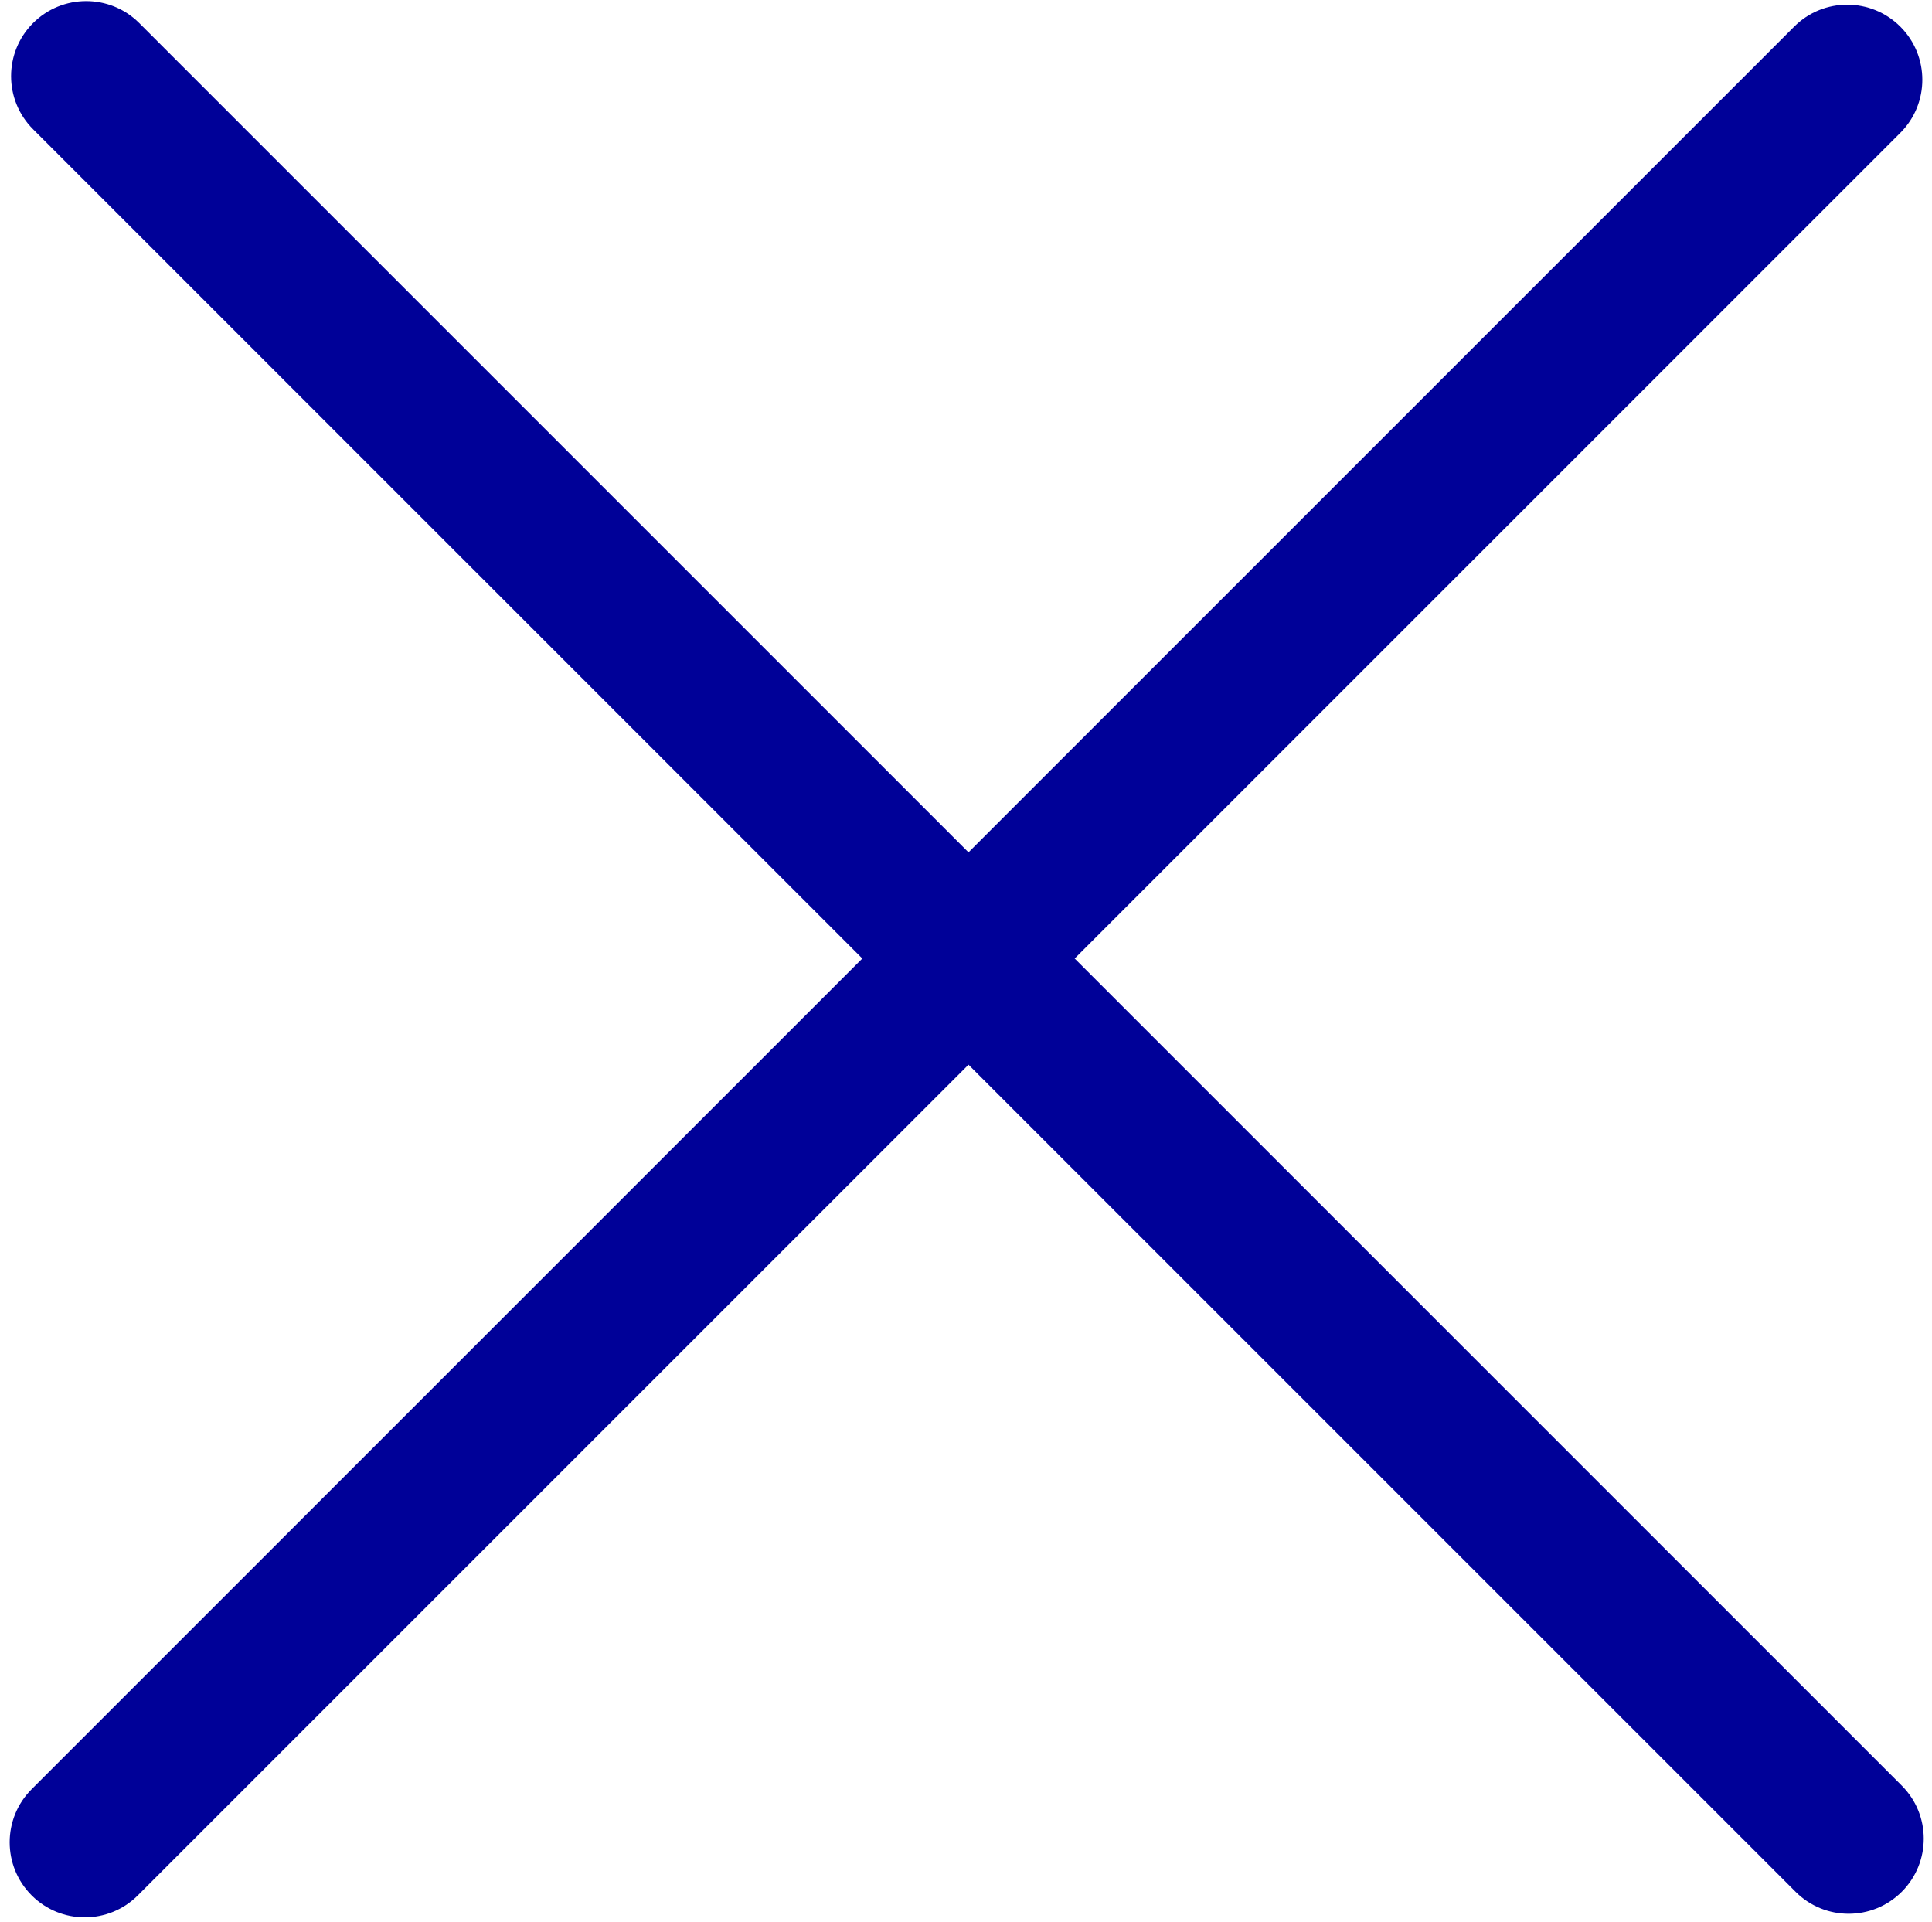 <?xml version="1.0" encoding="UTF-8" standalone="no"?>
<svg width="193px" height="192px" viewBox="0 0 193 192" version="1.1" xmlns="http://www.w3.org/2000/svg" xmlns:xlink="http://www.w3.org/1999/xlink" xmlns:sketch="http://www.bohemiancoding.com/sketch/ns">
    <!-- Generator: Sketch 3.4.2 (15857) - http://www.bohemiancoding.com/sketch -->
    <title>Rectangle 307</title>
    <desc>Created with Sketch.</desc>
    <defs></defs>
    <g id="Page-1" stroke="none" stroke-width="1" fill="none" fill-rule="evenodd" sketch:type="MSPage">
        <path d="M107.357,95.75 L189.843,13.264 C192.764,10.342 192.767,5.591 189.838,2.662 C186.915,-0.261 182.163,-0.269 179.236,2.657 L96.75,85.143 L13.905,2.299 C10.979,-0.628 6.226,-0.62 3.303,2.303 C0.374,5.232 0.377,9.984 3.299,12.905 L86.143,95.75 L3.157,178.736 C0.236,181.658 0.233,186.409 3.162,189.338 C6.085,192.261 10.837,192.269 13.764,189.343 L96.75,106.357 L179.378,188.984 C182.304,191.911 187.057,191.902 189.979,188.979 C192.908,186.051 192.906,181.299 189.984,178.378 L107.357,95.75 Z" id="Rectangle-307" fill="#000198" sketch:type="MSShapeGroup"></path>
    </g>
</svg>